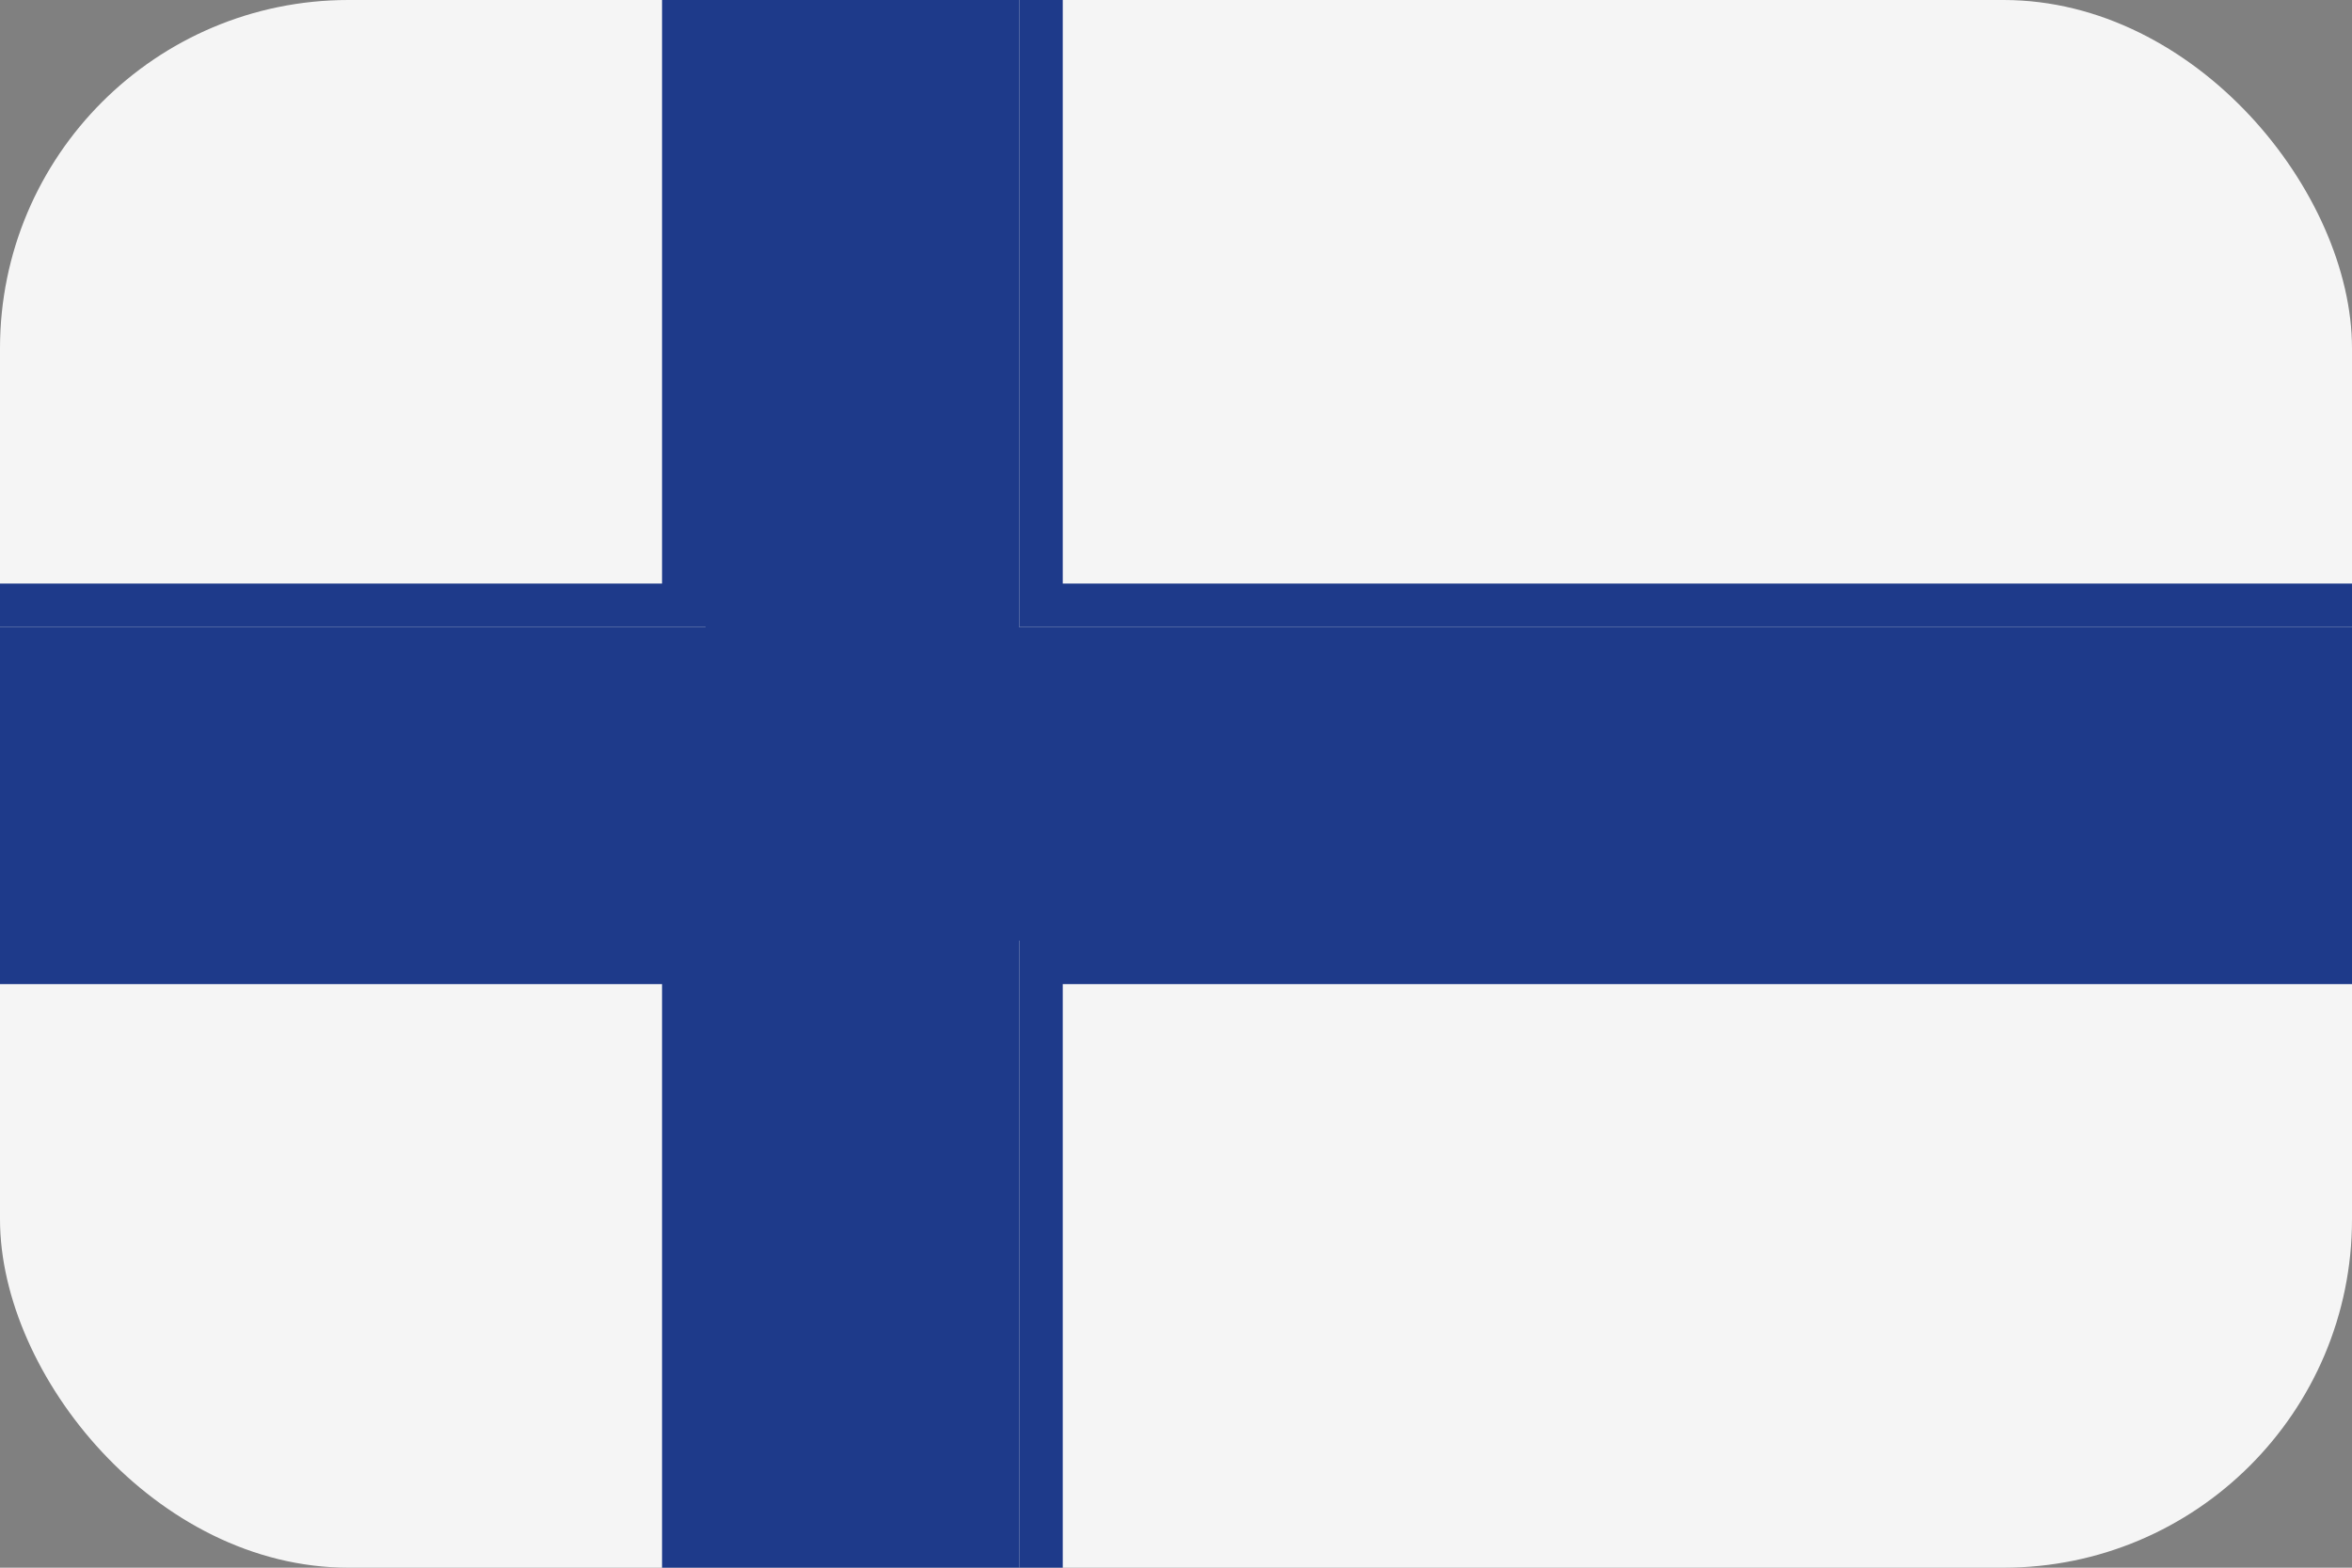 <svg width="54" height="36" viewBox="0 0 54 36" fill="none" xmlns="http://www.w3.org/2000/svg">
<rect x="0" y="0" width="54" height="36" fill="#808080" stroke="none"/>
<g clip-path="url(#clip0_93_1887)">
<rect width="54" height="36" rx="8" fill="#F5F5F5"/>
<path fill-rule="evenodd" clip-rule="evenodd" d="M23.4 0H16.2V14.4H0V21.6H16.2V36H23.4V21.6H54V14.4H23.4V0Z" fill="#1E3A8A"/>
<path fill-rule="evenodd" clip-rule="evenodd" d="M15.2 -1H24.4V13.4H55V22.6H24.4V37H15.2V22.6H-1V13.4H15.2V-1ZM16.2 14.4H0V21.6H16.2V36H23.4V21.6H54V14.4H23.4V0H16.2V14.4Z" fill="#1E3A8A"/>
</g>
<defs>
<clipPath id="clip0_93_1887">
<rect width="54" height="36" rx="8" fill="white"/>
</clipPath>
</defs>
</svg>
